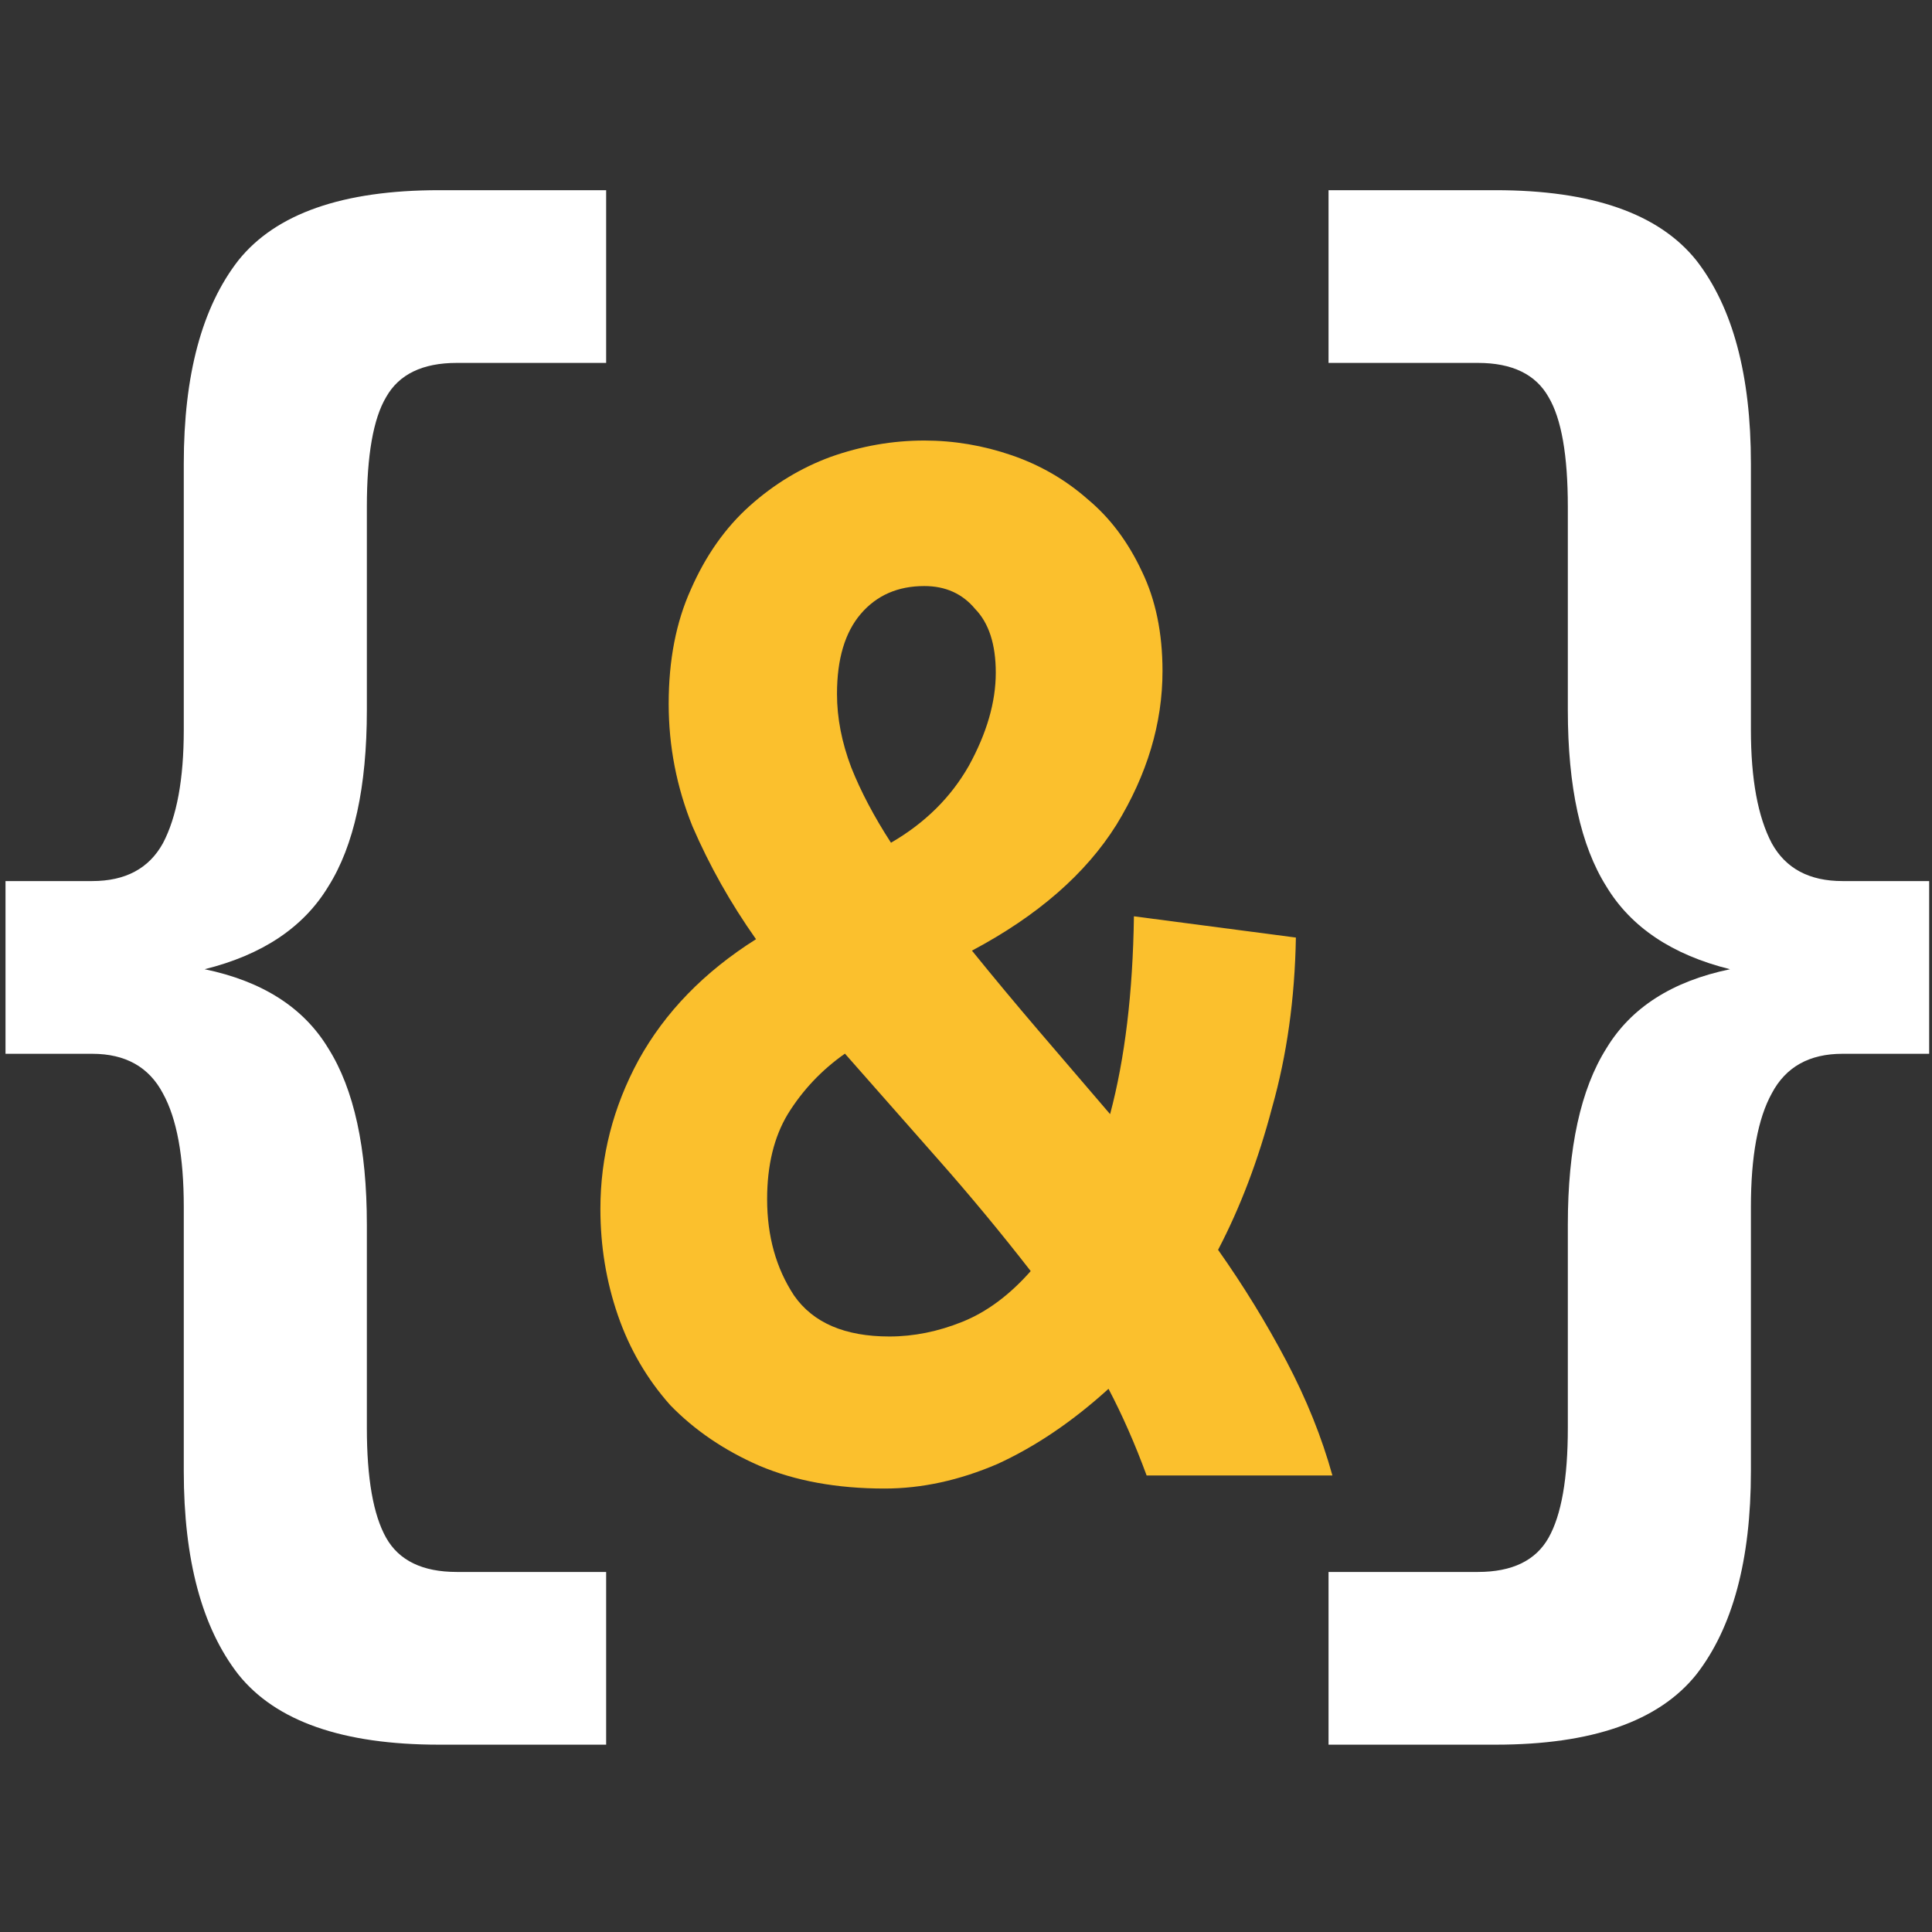 <?xml version="1.0" encoding="UTF-8" standalone="no"?>
<!-- Created with Inkscape (http://www.inkscape.org/) -->

<svg
   xmlns:dc="http://purl.org/dc/elements/1.1/"
   xmlns:cc="http://creativecommons.org/ns#"
   xmlns:rdf="http://www.w3.org/1999/02/22-rdf-syntax-ns#"
   xmlns:svg="http://www.w3.org/2000/svg"
   xmlns="http://www.w3.org/2000/svg"
   xmlns:sodipodi="http://sodipodi.sourceforge.net/DTD/sodipodi-0.dtd"
   xmlns:inkscape="http://www.inkscape.org/namespaces/inkscape"
   width="64"
   height="64"
   viewBox="0 0 64 64"
   id="svg2"
   version="1.1"
   inkscape:version="0.91 r13725"
   sodipodi:docname="logo_alt.svg">
  <rect x="0" y="0" width="64" height="64" fill="#333333" stroke="none"/>
  <defs
     id="defs4" />
  <sodipodi:namedview
     id="base"
     pagecolor="#ffffff"
     bordercolor="#666666"
     borderopacity="1.0"
     inkscape:pageopacity="0.0"
     inkscape:pageshadow="2"
     inkscape:zoom="5.6"
     inkscape:cx="0.79437719"
     inkscape:cy="27.284751"
     inkscape:document-units="px"
     inkscape:current-layer="layer1"
     showgrid="true"
     inkscape:window-width="1366"
     inkscape:window-height="704"
     inkscape:window-x="0"
     inkscape:window-y="27"
     inkscape:window-maximized="1"
     units="px">
    <inkscape:grid
       type="xygrid"
       id="grid4302" />
  </sodipodi:namedview>
  <g
     inkscape:label="Camada 1"
     inkscape:groupmode="layer"
     id="layer1"
     transform="translate(0,-988.362)">
    <g
       style="font-style:normal;font-weight:normal;font-size:40px;line-height:125%;font-family:sans-serif;letter-spacing:0px;word-spacing:0px;fill:#000000;fill-opacity:1;stroke:none;stroke-width:1px;stroke-linecap:butt;stroke-linejoin:miter;stroke-opacity:1"
       id="text4304" />
    <g
       id="g4274">
      <g
         id="flowRoot4262-9"
         style="font-style:normal;font-weight:normal;font-size:40px;line-height:125%;font-family:sans-serif;letter-spacing:0px;word-spacing:0px;fill:#ffffff;fill-opacity:1;stroke:none;stroke-width:1px;stroke-linecap:butt;stroke-linejoin:miter;stroke-opacity:1"
         transform="matrix(-1.33,0,0,1.49,253.458,551.639)">
        <path
           inkscape:connector-curvature="0"
           id="path4281"
           style="font-style:normal;font-variant:normal;font-weight:bold;font-stretch:normal;font-family:'Ubuntu Mono';-inkscape-font-specification:'Ubuntu Mono Bold';fill:#ffffff;fill-opacity:1"
           d="m 147.48,314.651 q 2.16,0.4 3.08,1.76 0.96,1.36 0.96,3.92 l 0,4.52 q 0,1.68 0.48,2.44 0.48,0.76 1.76,0.76 l 3.72,0 0,3.84 -4.16,0 q -3.6,0 -5,-1.56 -1.36,-1.56 -1.36,-4.52 l 0,-5.88 q 0,-1.68 -0.52,-2.52 -0.52,-0.88 -1.76,-0.88 l -2.16,0 0,-3.84 2.16,0 q 1.24,0 1.76,-0.84 0.52,-0.88 0.52,-2.52 l 0,-5.92 q 0,-2.96 1.36,-4.52 1.4,-1.56 5,-1.56 l 4.16,0 0,3.84 -3.72,0 q -1.28,0 -1.76,0.76 -0.48,0.72 -0.48,2.44 l 0,4.52 q 0,2.56 -0.96,3.92 -0.92,1.36 -3.08,1.84 z" />
      </g>
      <g
         id="flowRoot4270"
         style="font-style:normal;font-weight:normal;font-size:40px;line-height:125%;font-family:sans-serif;letter-spacing:0px;word-spacing:0px;fill:#fbc02d;fill-opacity:1;stroke:none;stroke-width:1px;stroke-linecap:butt;stroke-linejoin:miter;stroke-opacity:1"
         transform="matrix(1.315,0,0,1.354,1032.226,544.889)">
        <path
           inkscape:connector-curvature="0"
           id="path4278"
           style="font-style:normal;font-variant:normal;font-weight:bold;font-stretch:normal;font-family:'Ubuntu Mono';-inkscape-font-specification:'Ubuntu Mono Bold';fill:#fbc02d;fill-opacity:1"
           d="m -756.078,363.626 q -0.44,-1.16 -0.96,-2.12 -1.36,1.2 -2.8,1.84 -1.44,0.6 -2.84,0.6 -1.8,0 -3.16,-0.56 -1.32,-0.56 -2.24,-1.48 -0.88,-0.96 -1.32,-2.2 -0.44,-1.24 -0.44,-2.6 0,-1.92 0.96,-3.64 1,-1.76 2.96,-2.96 -0.96,-1.32 -1.6,-2.76 -0.6,-1.44 -0.6,-3 0,-1.6 0.56,-2.8 0.56,-1.24 1.48,-2.04 0.92,-0.8 2.04,-1.2 1.16,-0.4 2.36,-0.4 1.12,0 2.2,0.36 1.08,0.36 1.92,1.08 0.84,0.68 1.36,1.76 0.52,1.04 0.52,2.44 0,1.92 -1.16,3.76 -1.16,1.8 -3.64,3.08 0.8,0.96 1.68,1.96 0.88,1 1.8,2.04 0.56,-2.04 0.6,-4.84 l 4.08,0.52 q -0.04,2.24 -0.6,4.16 -0.52,1.92 -1.36,3.48 0.96,1.32 1.72,2.72 0.76,1.4 1.16,2.8 l -4.68,0 z m -2.92,-5 q -1.12,-1.4 -2.32,-2.72 -1.2,-1.32 -2.36,-2.6 -0.88,0.6 -1.44,1.48 -0.52,0.84 -0.52,2.08 0,1.36 0.68,2.36 0.72,1 2.4,1 0.92,0 1.84,-0.36 0.92,-0.36 1.72,-1.24 z m -4.88,-14.12 q 0,0.88 0.36,1.8 0.36,0.88 1,1.84 1.28,-0.72 1.96,-1.88 0.68,-1.2 0.68,-2.28 0,-1.04 -0.52,-1.56 -0.48,-0.56 -1.28,-0.56 -1,0 -1.6,0.68 -0.6,0.68 -0.6,1.96 z" />
      </g>
      <g
         id="flowRoot4262-9-7"
         style="font-style:normal;font-weight:normal;font-size:40px;line-height:125%;font-family:sans-serif;letter-spacing:0px;word-spacing:0px;fill:#ffffff;fill-opacity:1;stroke:none;stroke-width:1px;stroke-linecap:butt;stroke-linejoin:miter;stroke-opacity:1"
         transform="matrix(1.33,0,0,1.49,-189.369,551.639)">
        <path
           inkscape:connector-curvature="0"
           id="path4281-5"
           style="font-style:normal;font-variant:normal;font-weight:bold;font-stretch:normal;font-family:'Ubuntu Mono';-inkscape-font-specification:'Ubuntu Mono Bold';fill:#ffffff;fill-opacity:1"
           d="m 147.48,314.651 q 2.16,0.4 3.08,1.76 0.96,1.36 0.96,3.92 l 0,4.52 q 0,1.68 0.48,2.44 0.48,0.76 1.76,0.76 l 3.72,0 0,3.84 -4.16,0 q -3.6,0 -5,-1.56 -1.36,-1.56 -1.36,-4.52 l 0,-5.88 q 0,-1.68 -0.52,-2.52 -0.52,-0.88 -1.76,-0.88 l -2.16,0 0,-3.84 2.16,0 q 1.24,0 1.76,-0.84 0.52,-0.88 0.52,-2.52 l 0,-5.92 q 0,-2.96 1.36,-4.52 1.4,-1.56 5,-1.56 l 4.16,0 0,3.84 -3.72,0 q -1.28,0 -1.76,0.76 -0.48,0.72 -0.48,2.44 l 0,4.52 q 0,2.56 -0.96,3.92 -0.92,1.36 -3.08,1.84 z" />
      </g>
    </g>
  </g>
</svg>
